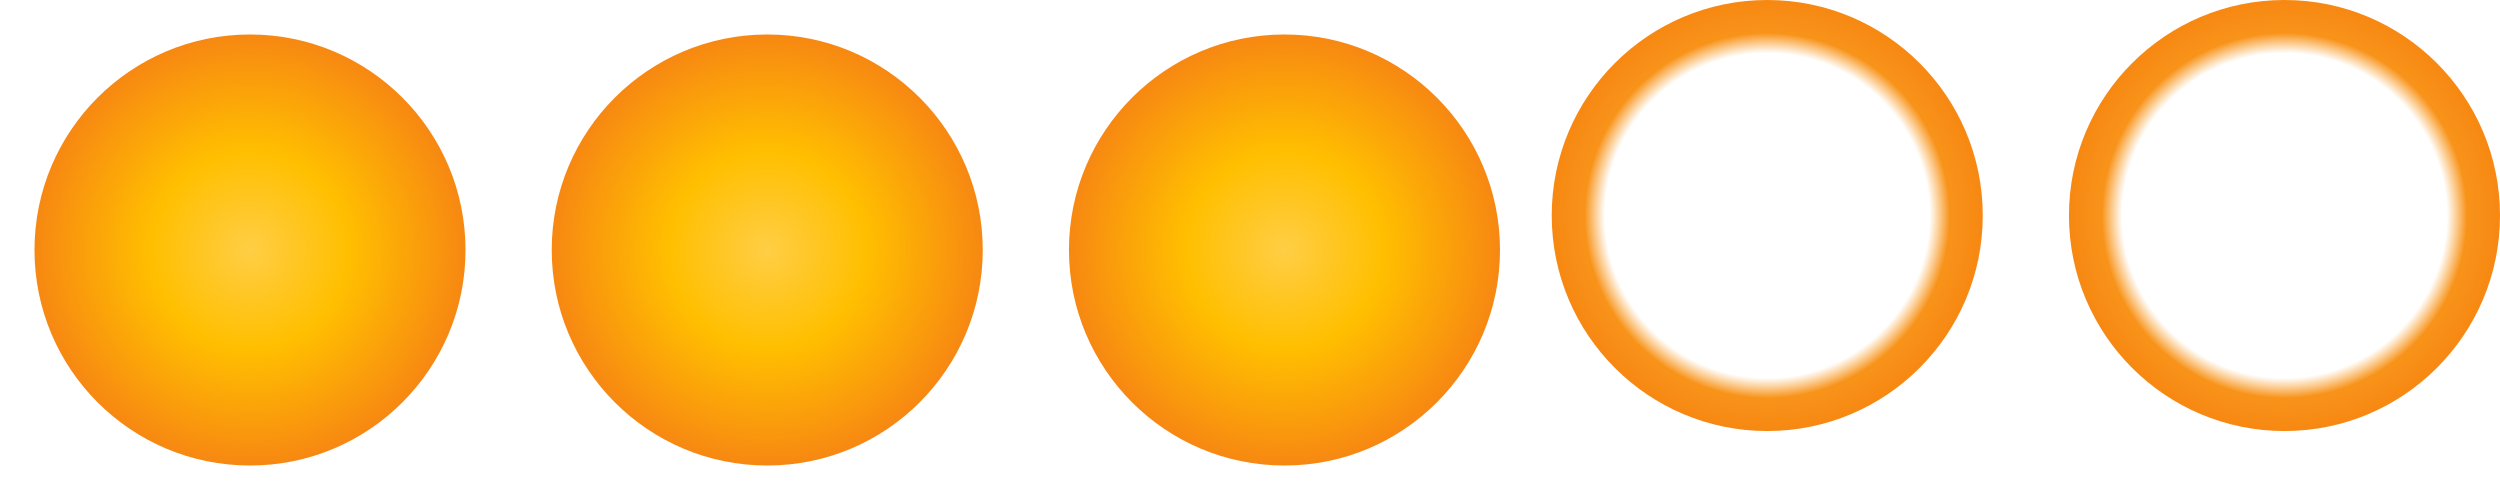 <svg width="145" height="29" viewBox="0 0 145 29" fill="none" xmlns="http://www.w3.org/2000/svg">
<g filter="url(#filter0_d_2_55)">
<circle cx="12.5" cy="12.5" r="12.5" fill="url(#paint0_radial_2_55)"/>
</g>
<g filter="url(#filter1_d_2_55)">
<circle cx="72.5" cy="12.5" r="12.5" fill="url(#paint1_radial_2_55)"/>
</g>
<g filter="url(#filter2_d_2_55)">
<circle cx="42.5" cy="12.5" r="12.5" fill="url(#paint2_radial_2_55)"/>
</g>
<circle cx="132.5" cy="12.5" r="12.5" fill="url(#paint3_radial_2_55)"/>
<circle cx="102.5" cy="12.5" r="12.5" fill="url(#paint4_radial_2_55)"/>
<defs>
<filter id="filter0_d_2_55" x="0" y="0" width="29" height="29" filterUnits="userSpaceOnUse" color-interpolation-filters="sRGB">
<feFlood flood-opacity="0" result="BackgroundImageFix"/>
<feColorMatrix in="SourceAlpha" type="matrix" values="0 0 0 0 0 0 0 0 0 0 0 0 0 0 0 0 0 0 127 0" result="hardAlpha"/>
<feOffset dx="2" dy="2"/>
<feGaussianBlur stdDeviation="1"/>
<feComposite in2="hardAlpha" operator="out"/>
<feColorMatrix type="matrix" values="0 0 0 0 0.616 0 0 0 0 0.361 0 0 0 0 0.051 0 0 0 1 0"/>
<feBlend mode="normal" in2="BackgroundImageFix" result="effect1_dropShadow_2_55"/>
<feBlend mode="normal" in="SourceGraphic" in2="effect1_dropShadow_2_55" result="shape"/>
</filter>
<filter id="filter1_d_2_55" x="60" y="0" width="29" height="29" filterUnits="userSpaceOnUse" color-interpolation-filters="sRGB">
<feFlood flood-opacity="0" result="BackgroundImageFix"/>
<feColorMatrix in="SourceAlpha" type="matrix" values="0 0 0 0 0 0 0 0 0 0 0 0 0 0 0 0 0 0 127 0" result="hardAlpha"/>
<feOffset dx="2" dy="2"/>
<feGaussianBlur stdDeviation="1"/>
<feComposite in2="hardAlpha" operator="out"/>
<feColorMatrix type="matrix" values="0 0 0 0 0.616 0 0 0 0 0.361 0 0 0 0 0.051 0 0 0 1 0"/>
<feBlend mode="normal" in2="BackgroundImageFix" result="effect1_dropShadow_2_55"/>
<feBlend mode="normal" in="SourceGraphic" in2="effect1_dropShadow_2_55" result="shape"/>
</filter>
<filter id="filter2_d_2_55" x="30" y="0" width="29" height="29" filterUnits="userSpaceOnUse" color-interpolation-filters="sRGB">
<feFlood flood-opacity="0" result="BackgroundImageFix"/>
<feColorMatrix in="SourceAlpha" type="matrix" values="0 0 0 0 0 0 0 0 0 0 0 0 0 0 0 0 0 0 127 0" result="hardAlpha"/>
<feOffset dx="2" dy="2"/>
<feGaussianBlur stdDeviation="1"/>
<feComposite in2="hardAlpha" operator="out"/>
<feColorMatrix type="matrix" values="0 0 0 0 0.616 0 0 0 0 0.361 0 0 0 0 0.051 0 0 0 1 0"/>
<feBlend mode="normal" in2="BackgroundImageFix" result="effect1_dropShadow_2_55"/>
<feBlend mode="normal" in="SourceGraphic" in2="effect1_dropShadow_2_55" result="shape"/>
</filter>
<radialGradient id="paint0_radial_2_55" cx="0" cy="0" r="1" gradientUnits="userSpaceOnUse" gradientTransform="translate(12.5 12.5) rotate(90) scale(12.5)">
<stop stop-color="#FFCE45"/>
<stop offset="0.456" stop-color="#FFBF00"/>
<stop offset="1" stop-color="#F78812"/>
</radialGradient>
<radialGradient id="paint1_radial_2_55" cx="0" cy="0" r="1" gradientUnits="userSpaceOnUse" gradientTransform="translate(72.5 12.5) rotate(90) scale(12.5)">
<stop stop-color="#FFCE45"/>
<stop offset="0.456" stop-color="#FFBF00"/>
<stop offset="1" stop-color="#F78812"/>
</radialGradient>
<radialGradient id="paint2_radial_2_55" cx="0" cy="0" r="1" gradientUnits="userSpaceOnUse" gradientTransform="translate(42.5 12.5) rotate(90) scale(12.5)">
<stop stop-color="#FFCE45"/>
<stop offset="0.456" stop-color="#FFBF00"/>
<stop offset="1" stop-color="#F78812"/>
</radialGradient>
<radialGradient id="paint3_radial_2_55" cx="0" cy="0" r="1" gradientUnits="userSpaceOnUse" gradientTransform="translate(132.5 12.5) rotate(90) scale(12.5)">
<stop stop-color="#FFCE45" stop-opacity="0"/>
<stop offset="0.753" stop-color="#F9991F" stop-opacity="0"/>
<stop offset="0.847" stop-color="#F8931A"/>
<stop offset="1" stop-color="#F78812"/>
</radialGradient>
<radialGradient id="paint4_radial_2_55" cx="0" cy="0" r="1" gradientUnits="userSpaceOnUse" gradientTransform="translate(102.5 12.5) rotate(90) scale(12.5)">
<stop stop-color="#FFCE45" stop-opacity="0"/>
<stop offset="0.753" stop-color="#F9991F" stop-opacity="0"/>
<stop offset="0.847" stop-color="#F8931A"/>
<stop offset="1" stop-color="#F78812"/>
</radialGradient>
</defs>
</svg>
